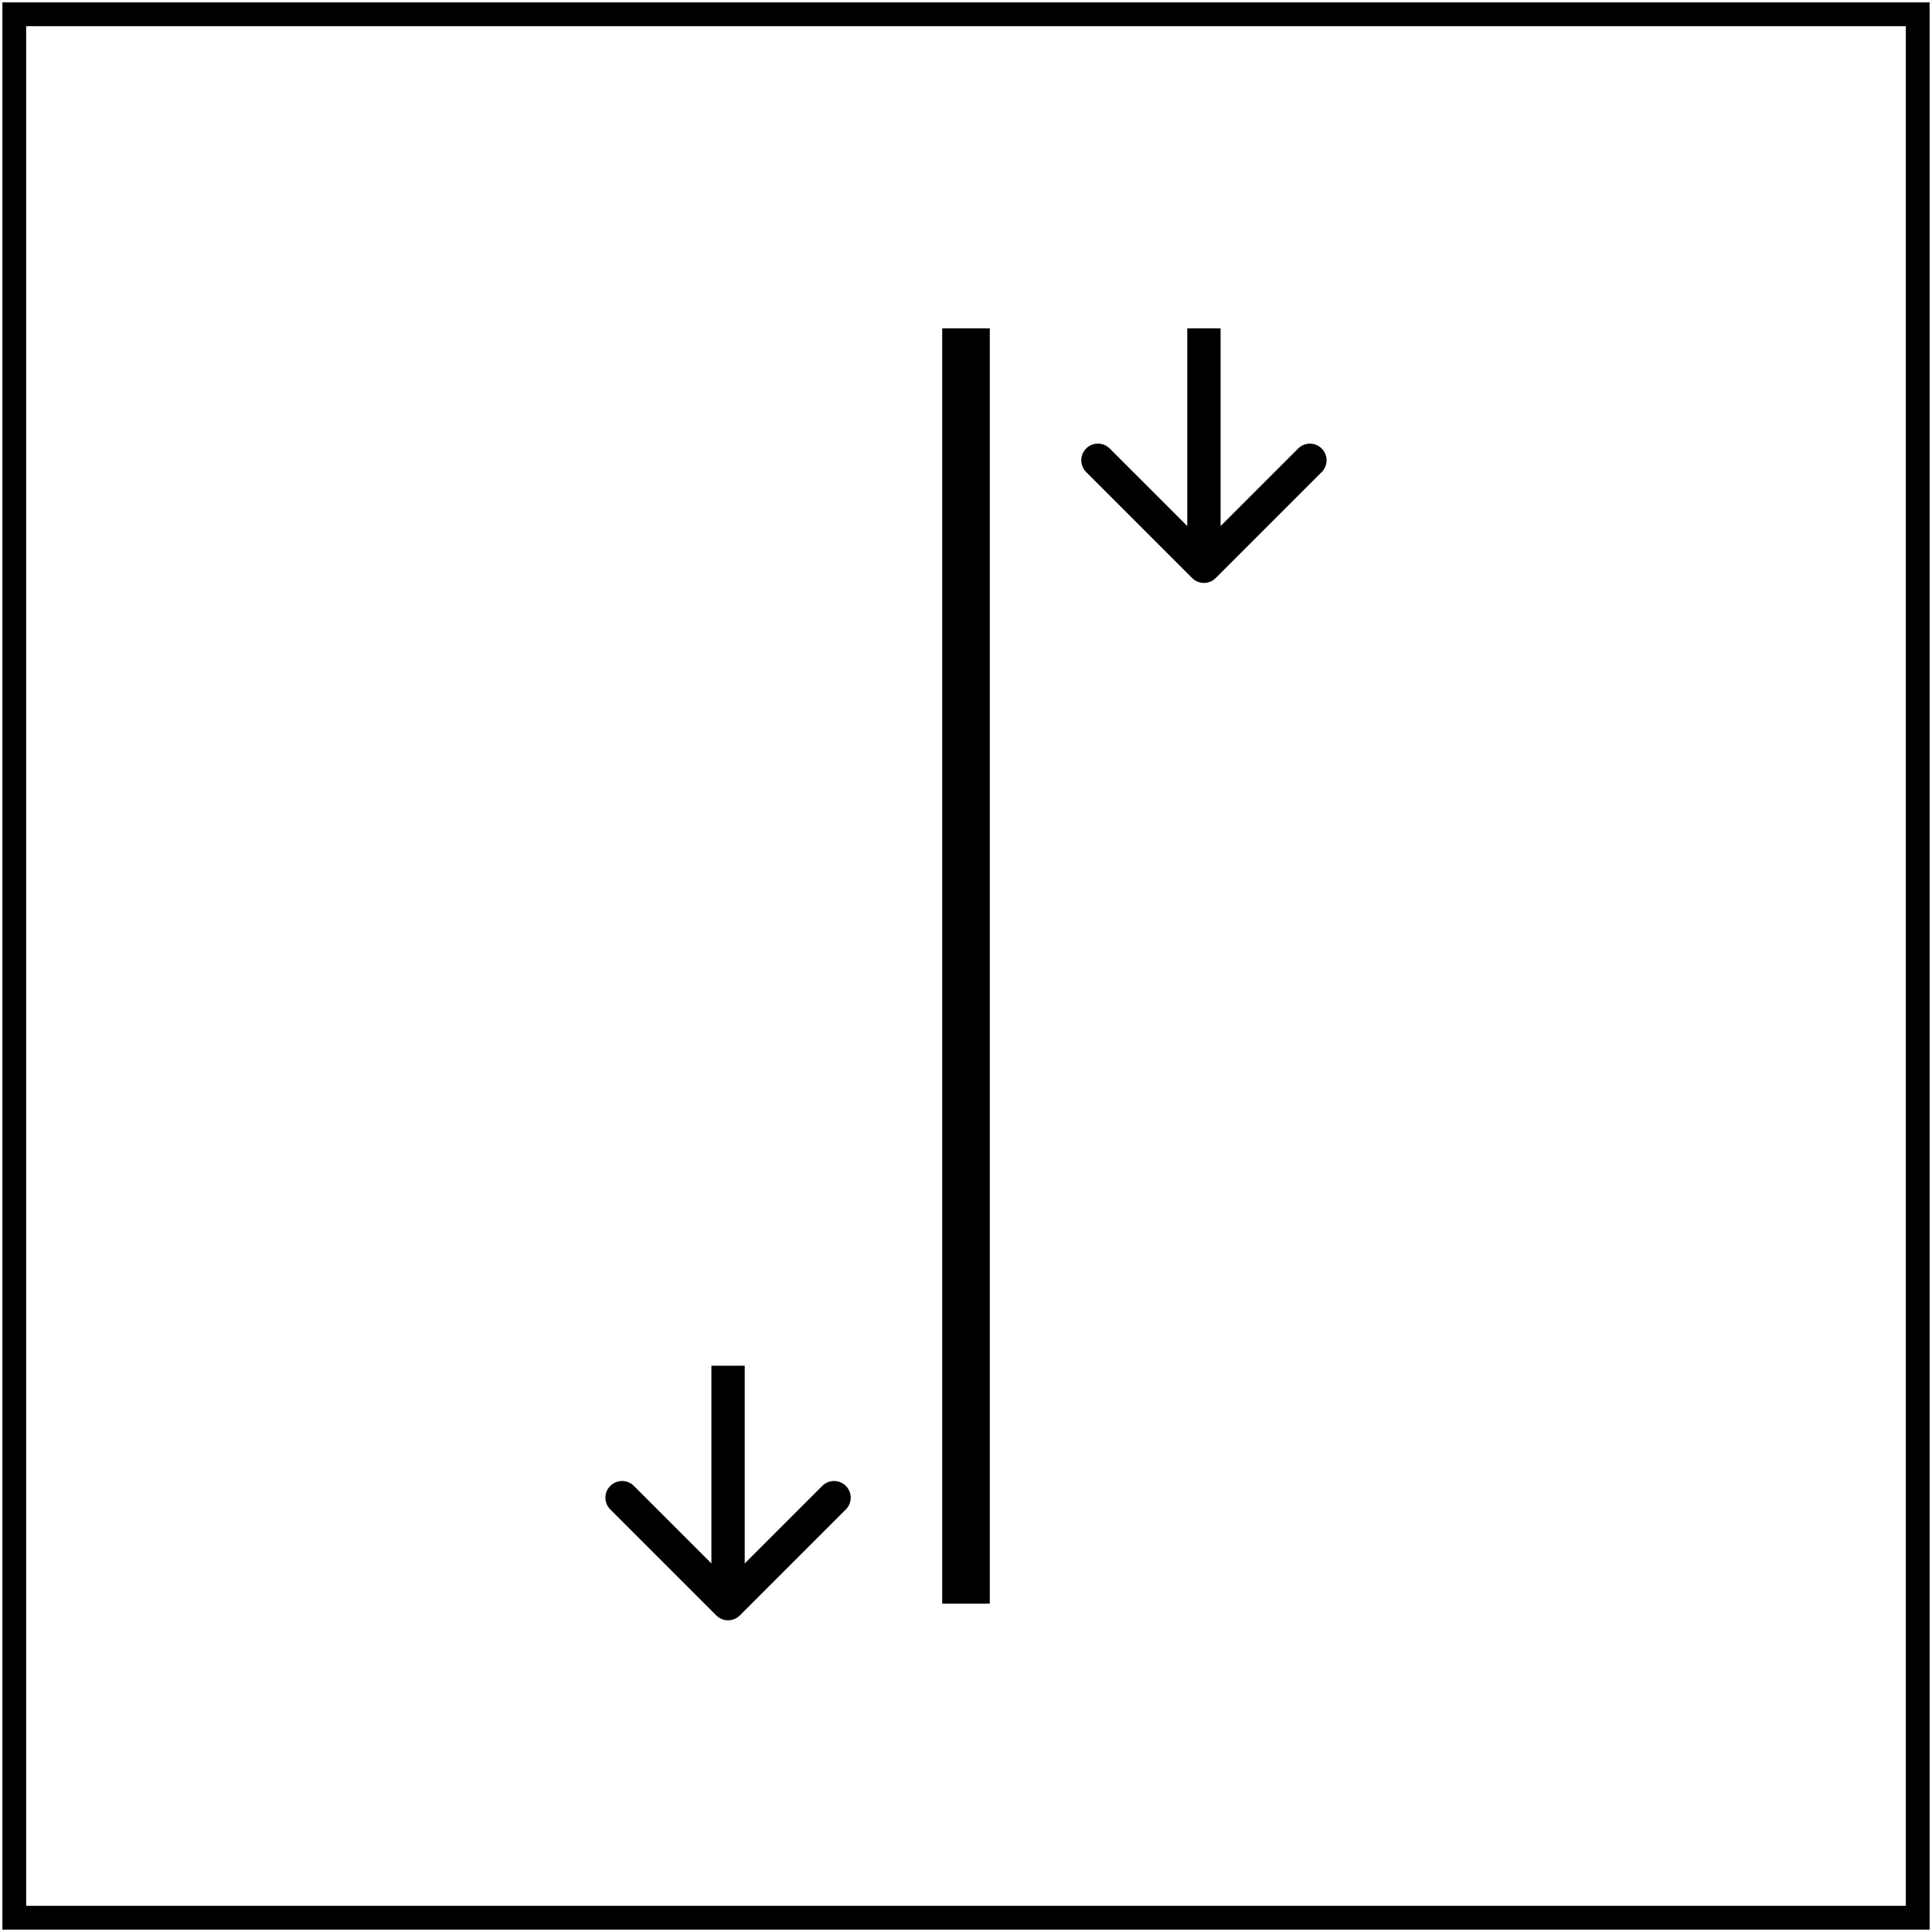 <svg width="406" height="406" viewBox="0 0 406 406" fill="none" xmlns="http://www.w3.org/2000/svg">
<path d="M403 3H3V403H403V3Z" stroke="black" stroke-width="5"/>
<path d="M250.525 121.475C251.892 122.842 254.108 122.842 255.475 121.475L277.749 99.201C279.116 97.834 279.116 95.618 277.749 94.251C276.382 92.884 274.166 92.884 272.799 94.251L253 114.05L233.201 94.251C231.834 92.884 229.618 92.884 228.251 94.251C226.884 95.618 226.884 97.834 228.251 99.201L250.525 121.475ZM253 69L249.5 69L249.5 119L253 119L256.5 119L256.5 69L253 69Z" fill="black"/>
<path d="M150.525 339.475C151.892 340.842 154.108 340.842 155.475 339.475L177.749 317.201C179.116 315.834 179.116 313.618 177.749 312.251C176.382 310.884 174.166 310.884 172.799 312.251L153 332.05L133.201 312.251C131.834 310.884 129.618 310.884 128.251 312.251C126.884 313.618 126.884 315.834 128.251 317.201L150.525 339.475ZM153 287L149.5 287L149.5 337L153 337L156.5 337L156.5 287L153 287Z" fill="black"/>
<path d="M203 69V337" stroke="black" stroke-width="10"/>
</svg>
